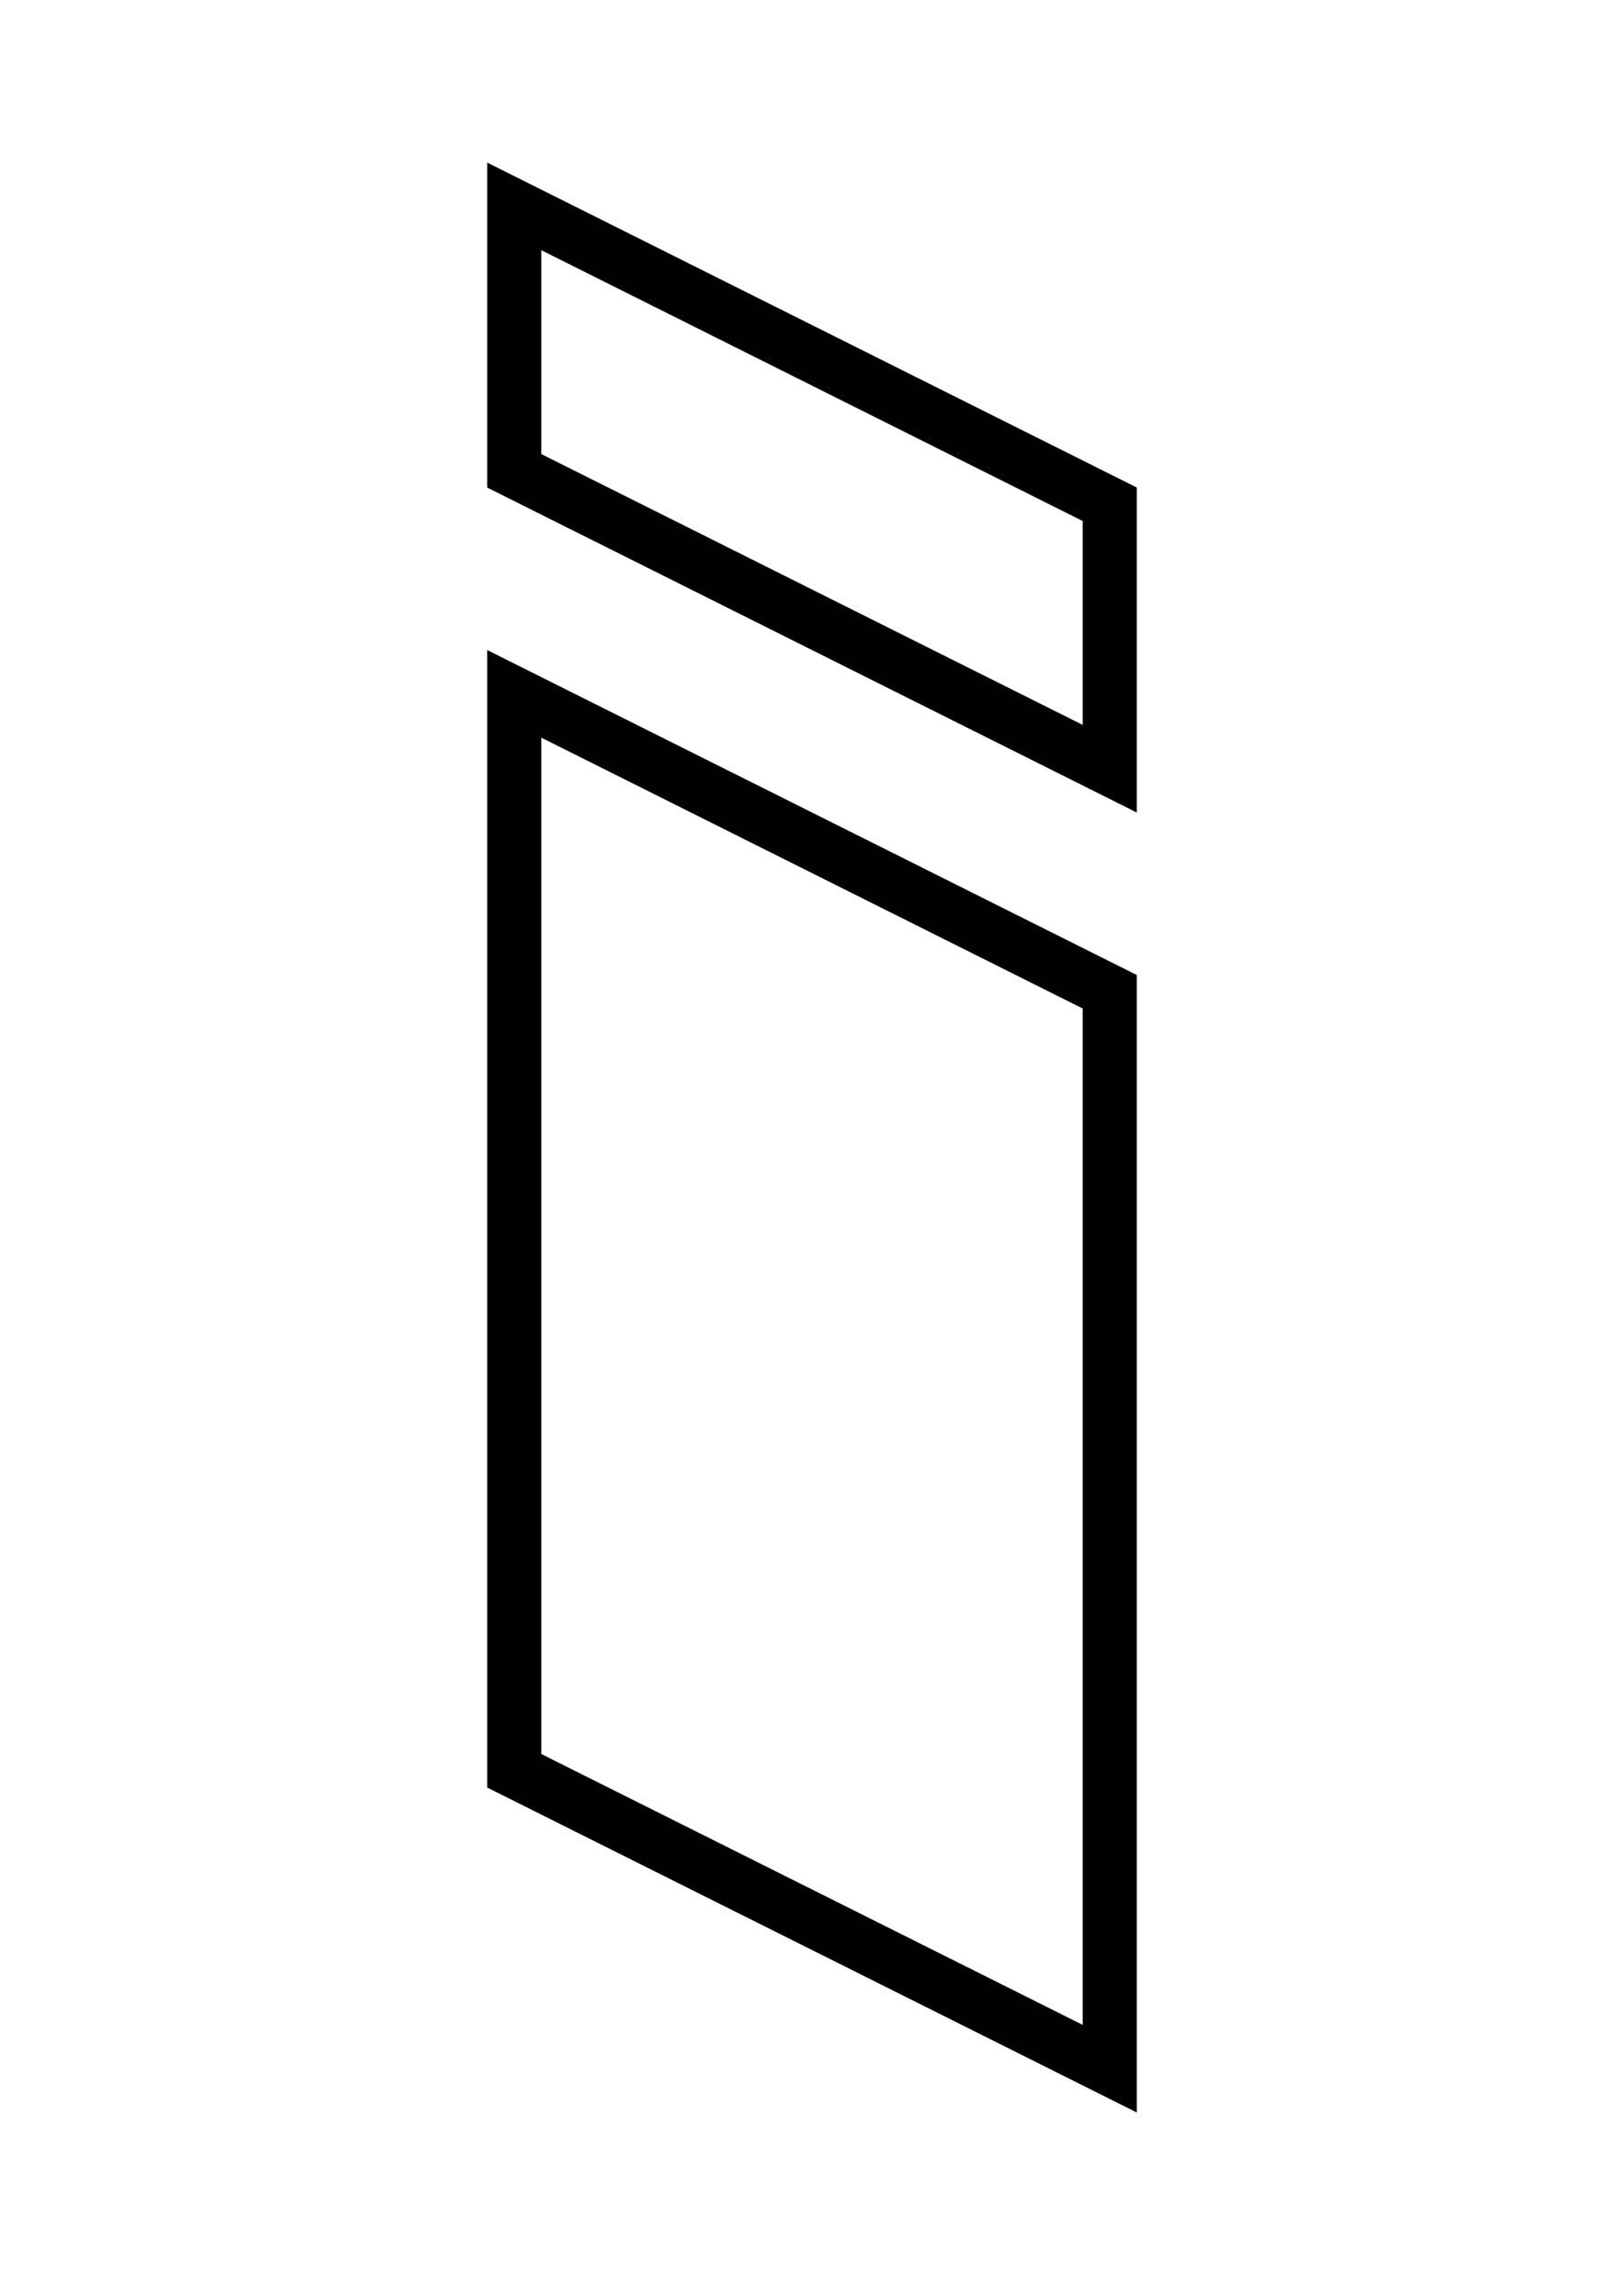 <?xml version="1.0" encoding="utf-8"?>
<!-- Generator: Adobe Illustrator 16.0.0, SVG Export Plug-In . SVG Version: 6.00 Build 0)  -->
<!DOCTYPE svg PUBLIC "-//W3C//DTD SVG 1.1//EN" "http://www.w3.org/Graphics/SVG/1.1/DTD/svg11.dtd">
<svg version="1.1" xmlns="http://www.w3.org/2000/svg" xmlns:xlink="http://www.w3.org/1999/xlink" x="0px" y="0px" width="90px"
	 height="126px" viewBox="0 0 90 126" enable-background="new 0 0 90 126" xml:space="preserve">
<g id="BG">
</g>
<g id="Base">
</g>
<g id="Icons_1_">
</g>
<g id="Dark">
	<path fill="#000101" d="M30,40.856l30,14.999v56.292L30,97.147V40.856 M27,36.002v63L63,117V54L27,36.002L27,36.002z M30,13.858
		l30,14.998v11.292L30,25.15V13.858 M27,9.004v18l36,17.998v-18L27,9.004L27,9.004z"/>
</g>
<g id="Bright">
</g>
<g id="Plain_1_">
</g>
<g id="Icons">
</g>
</svg>
